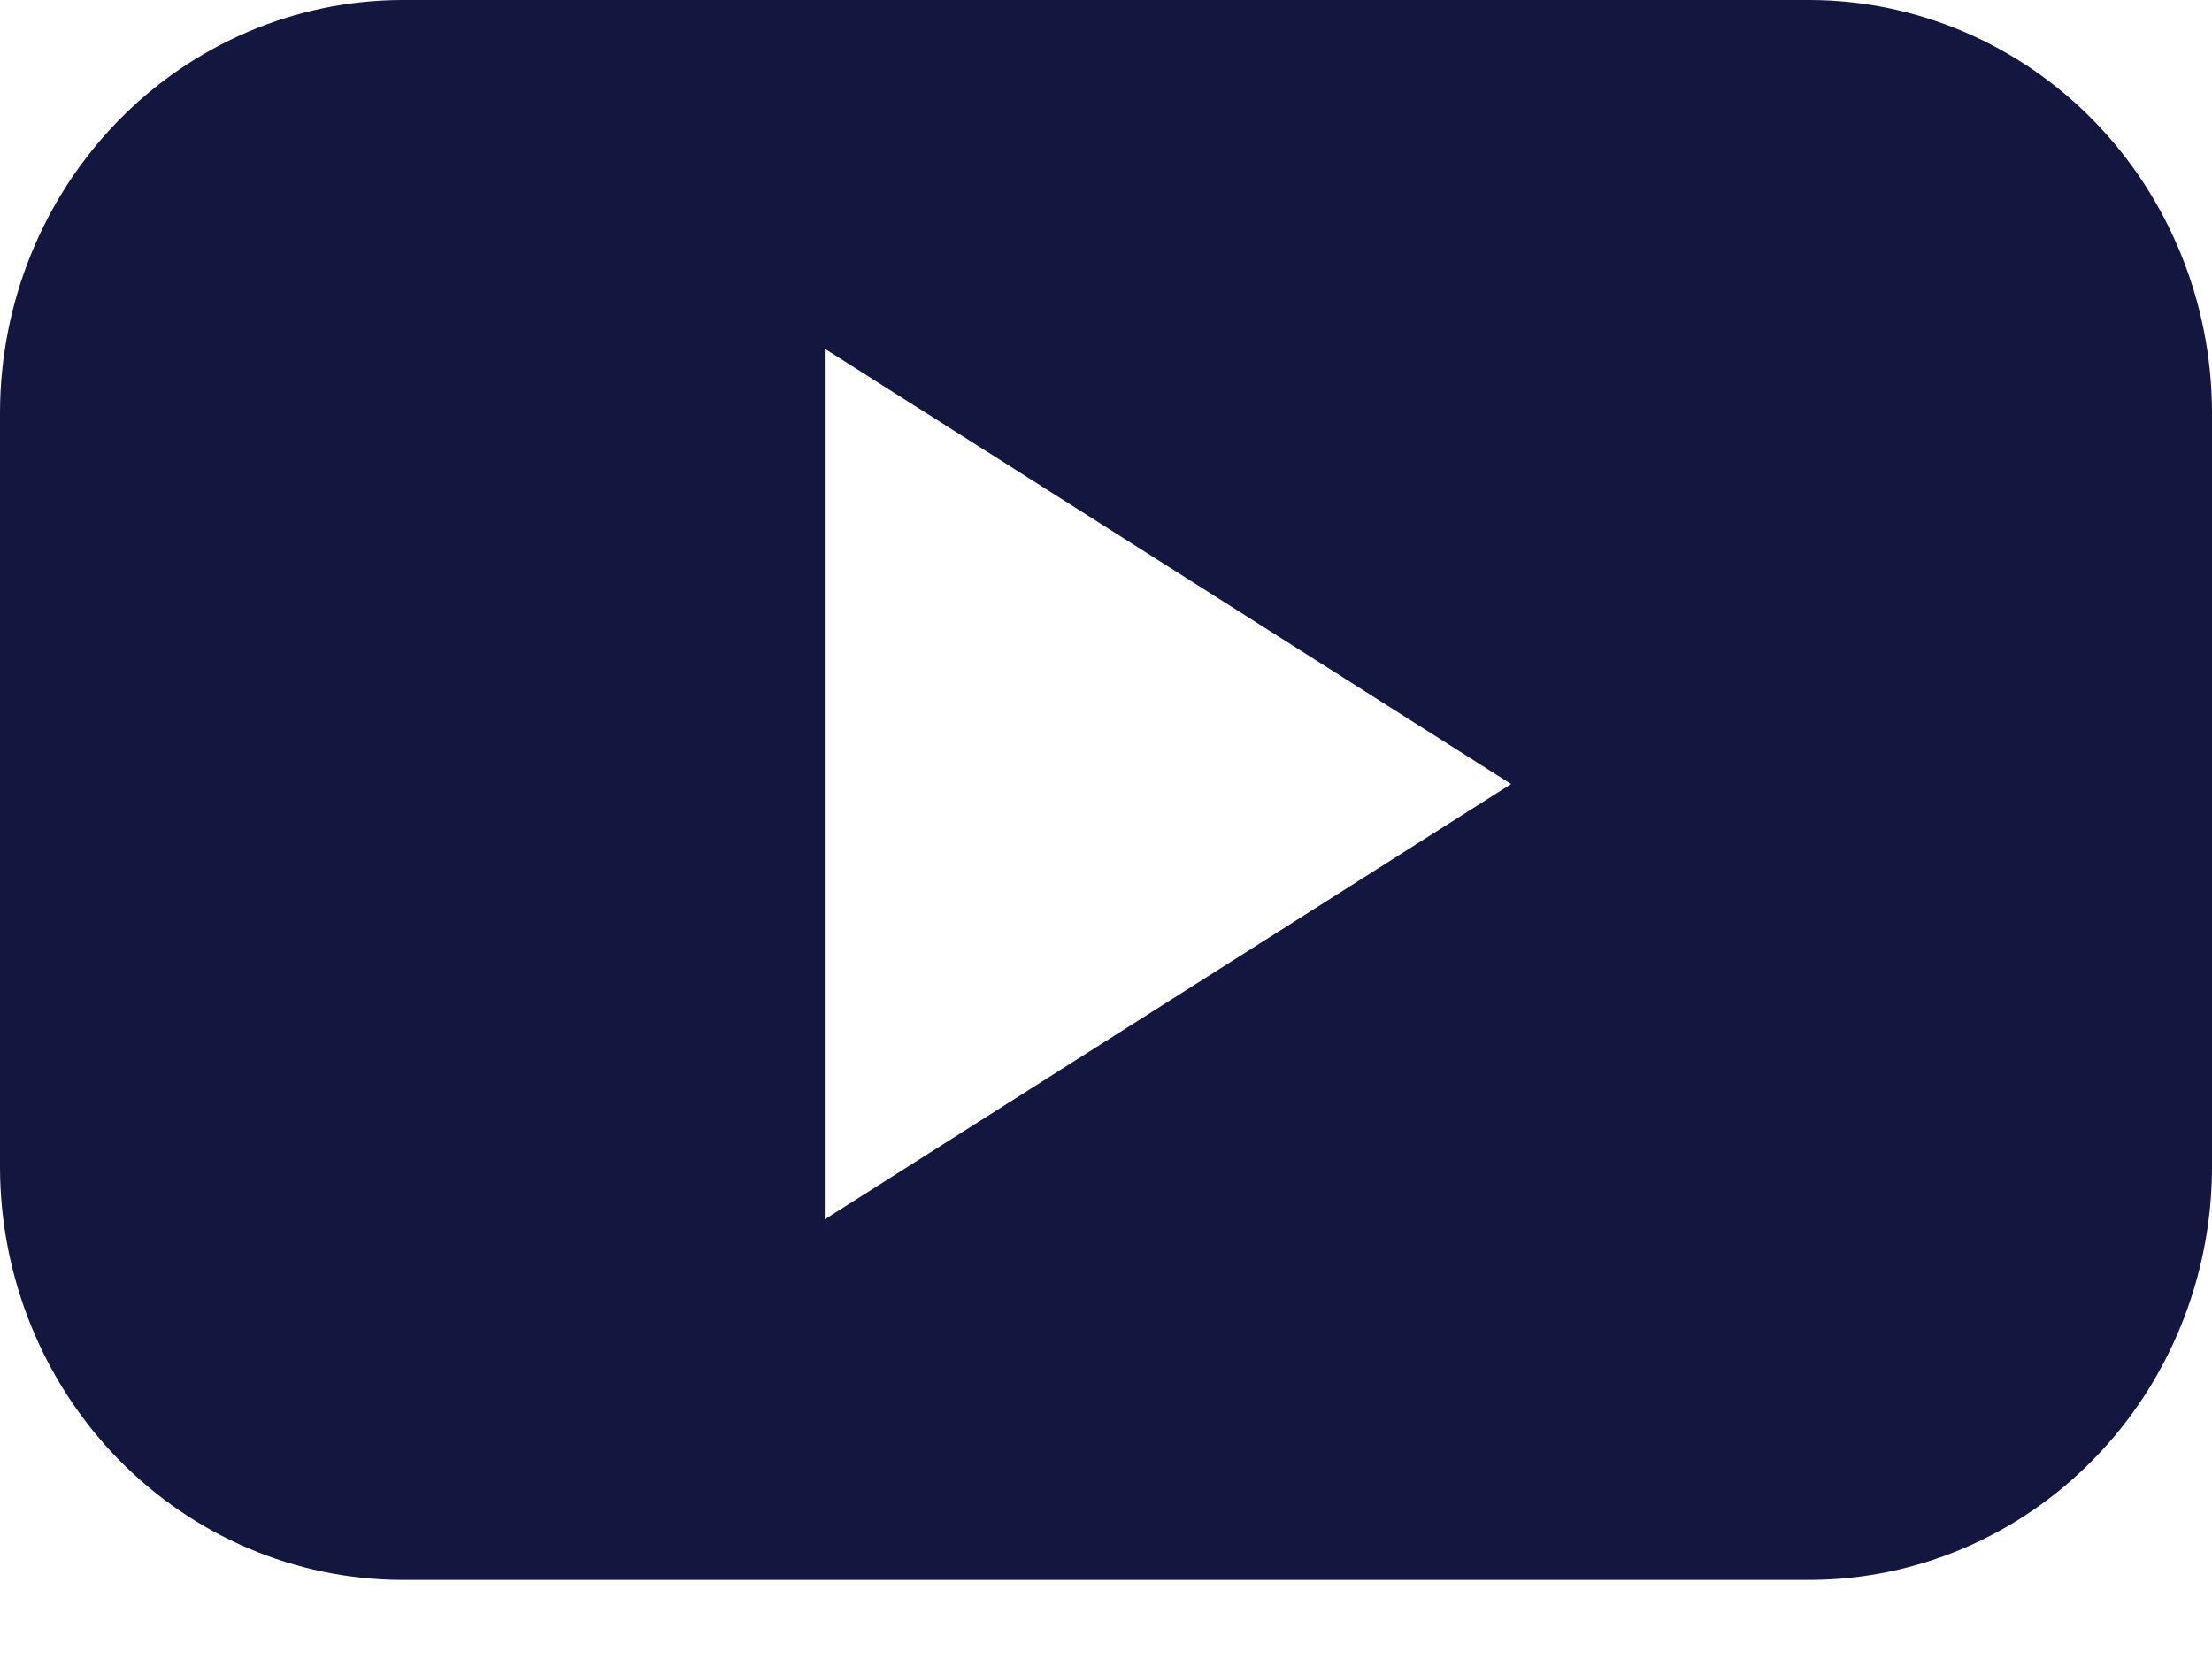 <svg width="20" height="15" viewBox="0 0 20 15" fill="none" xmlns="http://www.w3.org/2000/svg">
<path d="M16.365 14.285H3.633C2.671 14.282 1.748 13.889 1.067 13.191C0.387 12.493 0.003 11.547 0 10.56V3.724C0.003 2.737 0.387 1.792 1.067 1.094C1.748 0.396 2.671 0.003 3.633 -2.9008e-05H16.367C17.329 0.003 18.252 0.396 18.933 1.094C19.613 1.792 19.997 2.737 20 3.724V10.56C19.997 11.548 19.613 12.494 18.932 13.191C18.251 13.889 17.328 14.283 16.365 14.285V14.285ZM10.56 5.121L7.457 3.153V11.025L10.56 9.057L13.663 7.089L10.56 5.121Z" fill="#131740"/>
</svg>
